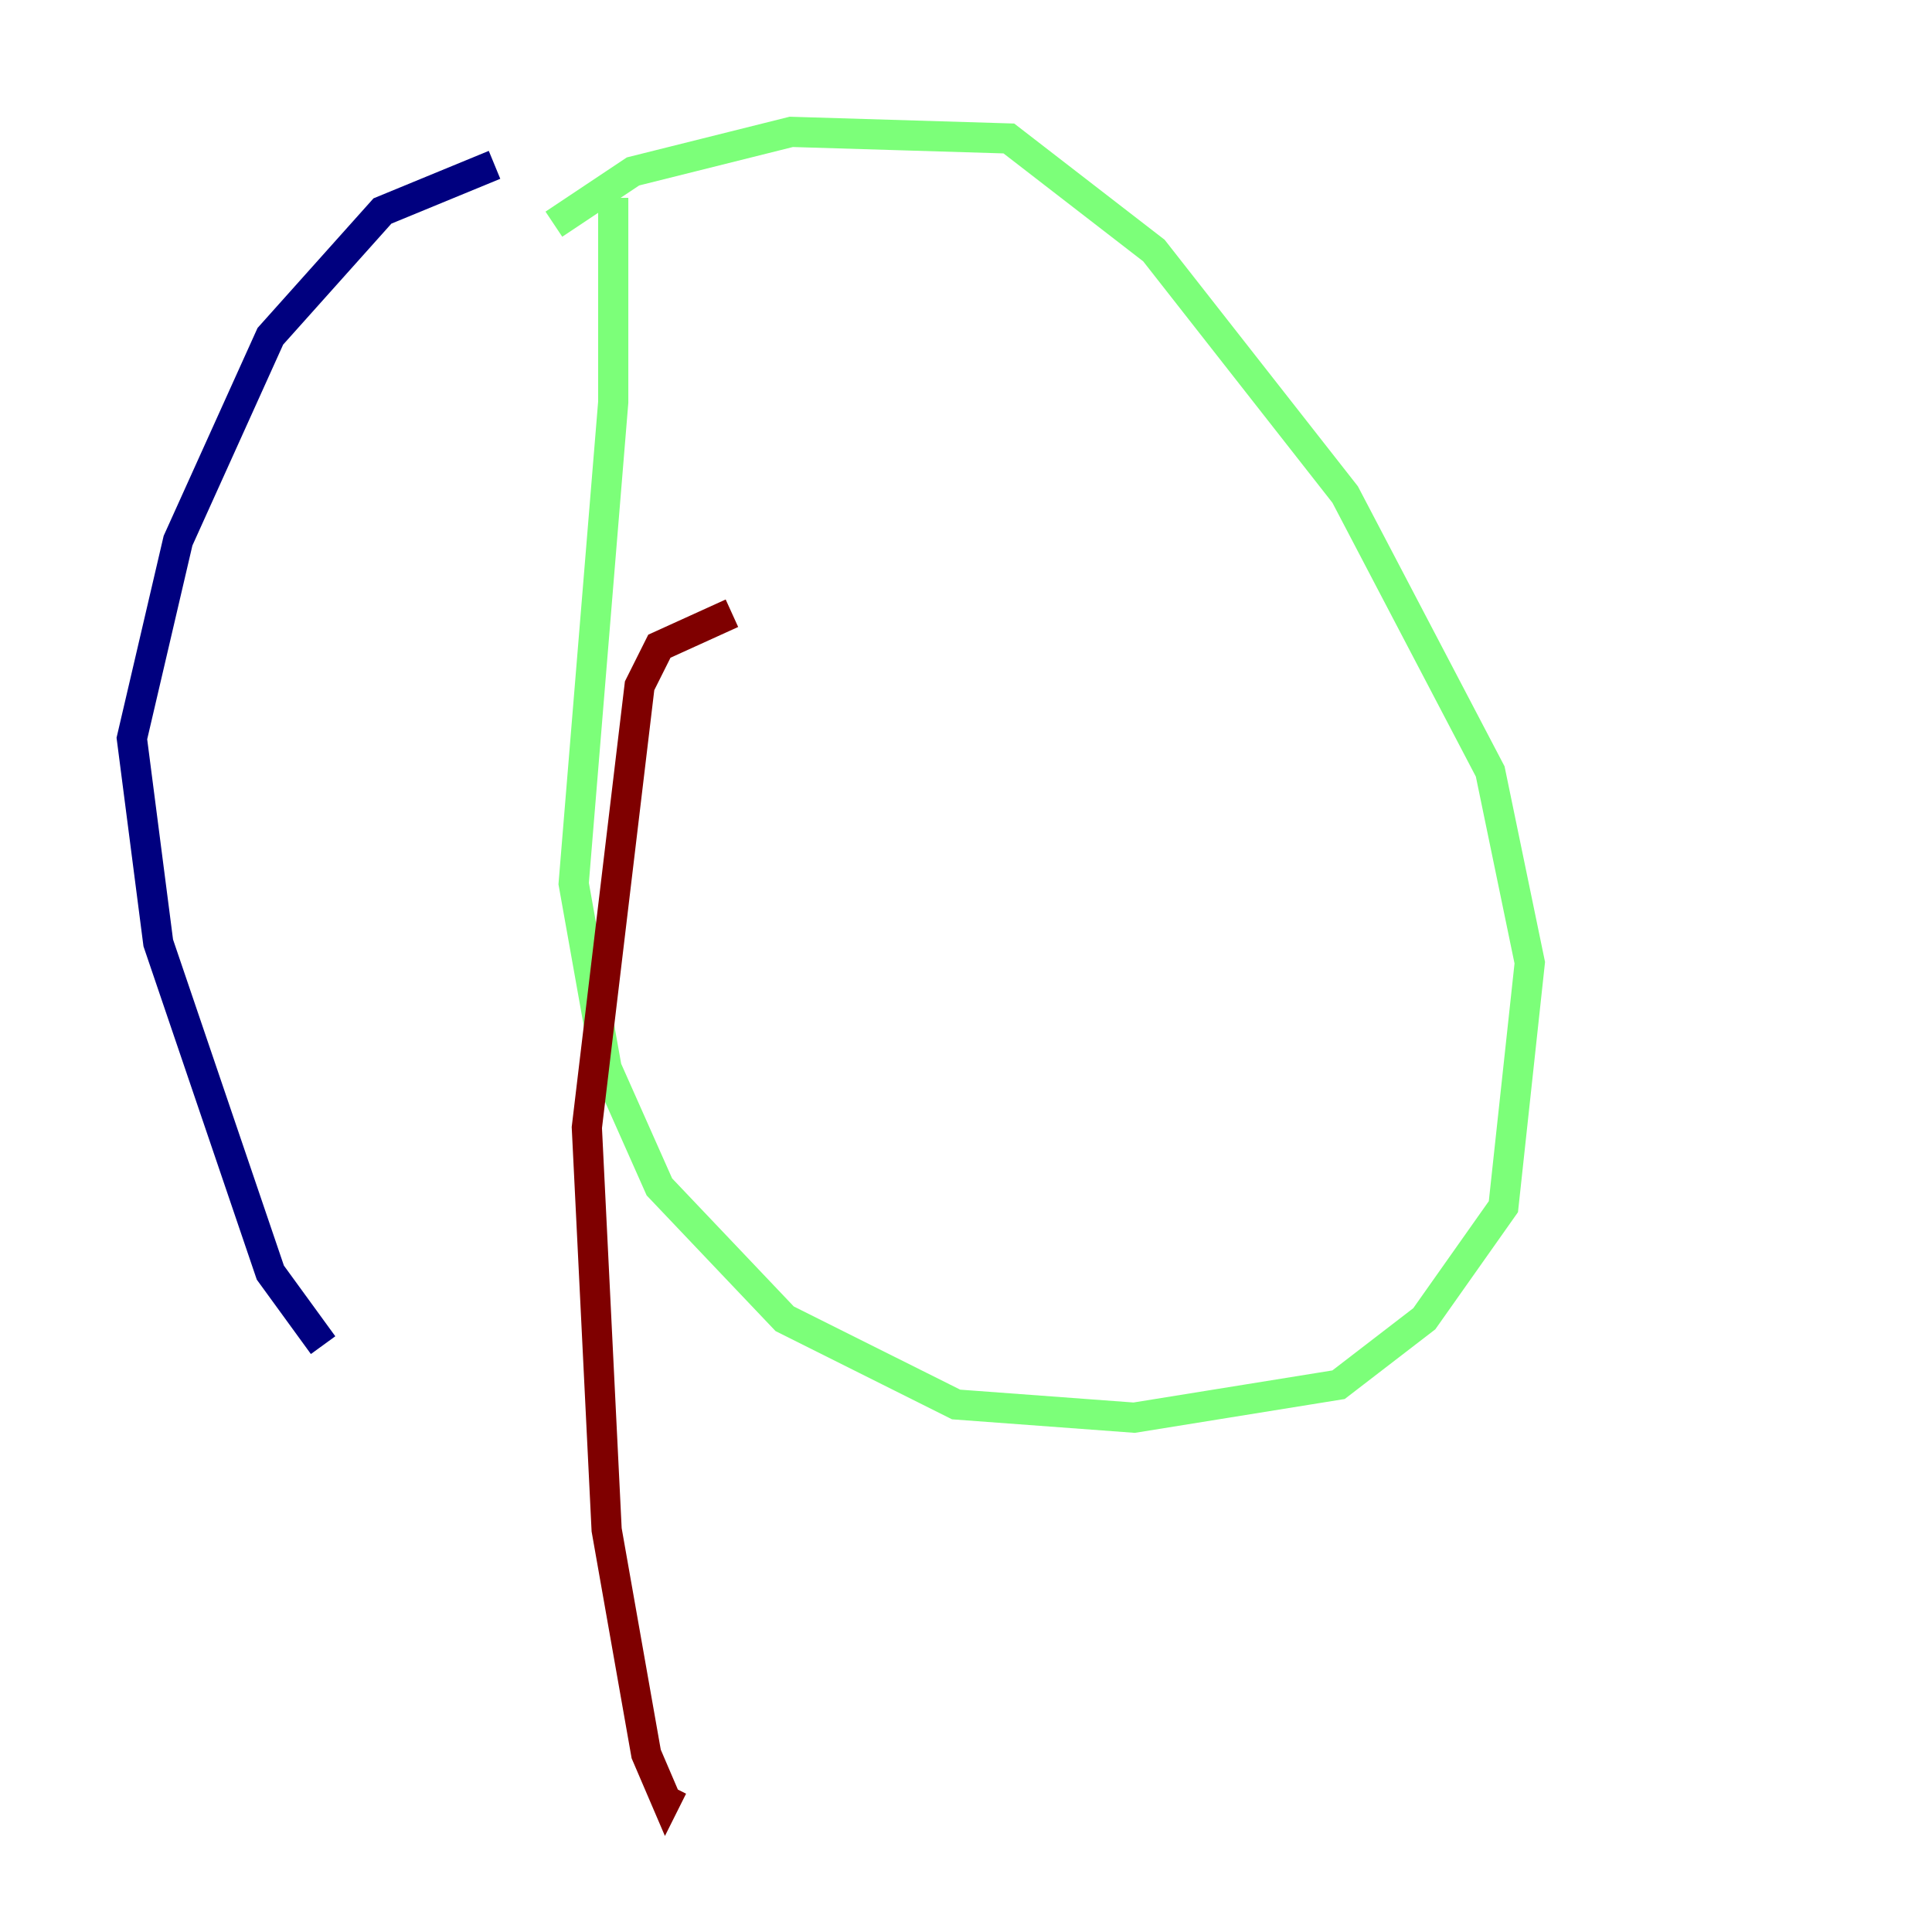 <?xml version="1.0" encoding="utf-8" ?>
<svg baseProfile="tiny" height="128" version="1.2" viewBox="0,0,128,128" width="128" xmlns="http://www.w3.org/2000/svg" xmlns:ev="http://www.w3.org/2001/xml-events" xmlns:xlink="http://www.w3.org/1999/xlink"><defs /><polyline fill="none" points="32.764,10.921 25.338,13.979 17.911,22.28 11.795,35.822 8.737,48.928 10.485,62.471 17.911,84.314 21.406,89.12" stroke="#00007f" stroke-width="2" /><polyline fill="none" points="36.696,14.853 41.939,11.358 52.423,8.737 66.84,9.174 76.451,16.601 89.12,32.764 98.73,51.113 101.352,63.782 99.604,79.945 94.362,87.372 88.683,91.741 75.14,93.925 63.345,93.051 51.986,87.372 43.686,78.635 40.191,70.771 38.007,58.539 40.628,26.648 40.628,13.106" stroke="#7cff79" stroke-width="2" /><polyline fill="none" points="48.492,40.628 43.686,42.812 42.375,45.433 38.88,74.703 40.191,101.352 42.812,116.205 44.123,119.263 44.56,118.389" stroke="#7f0000" stroke-width="2" /></svg>